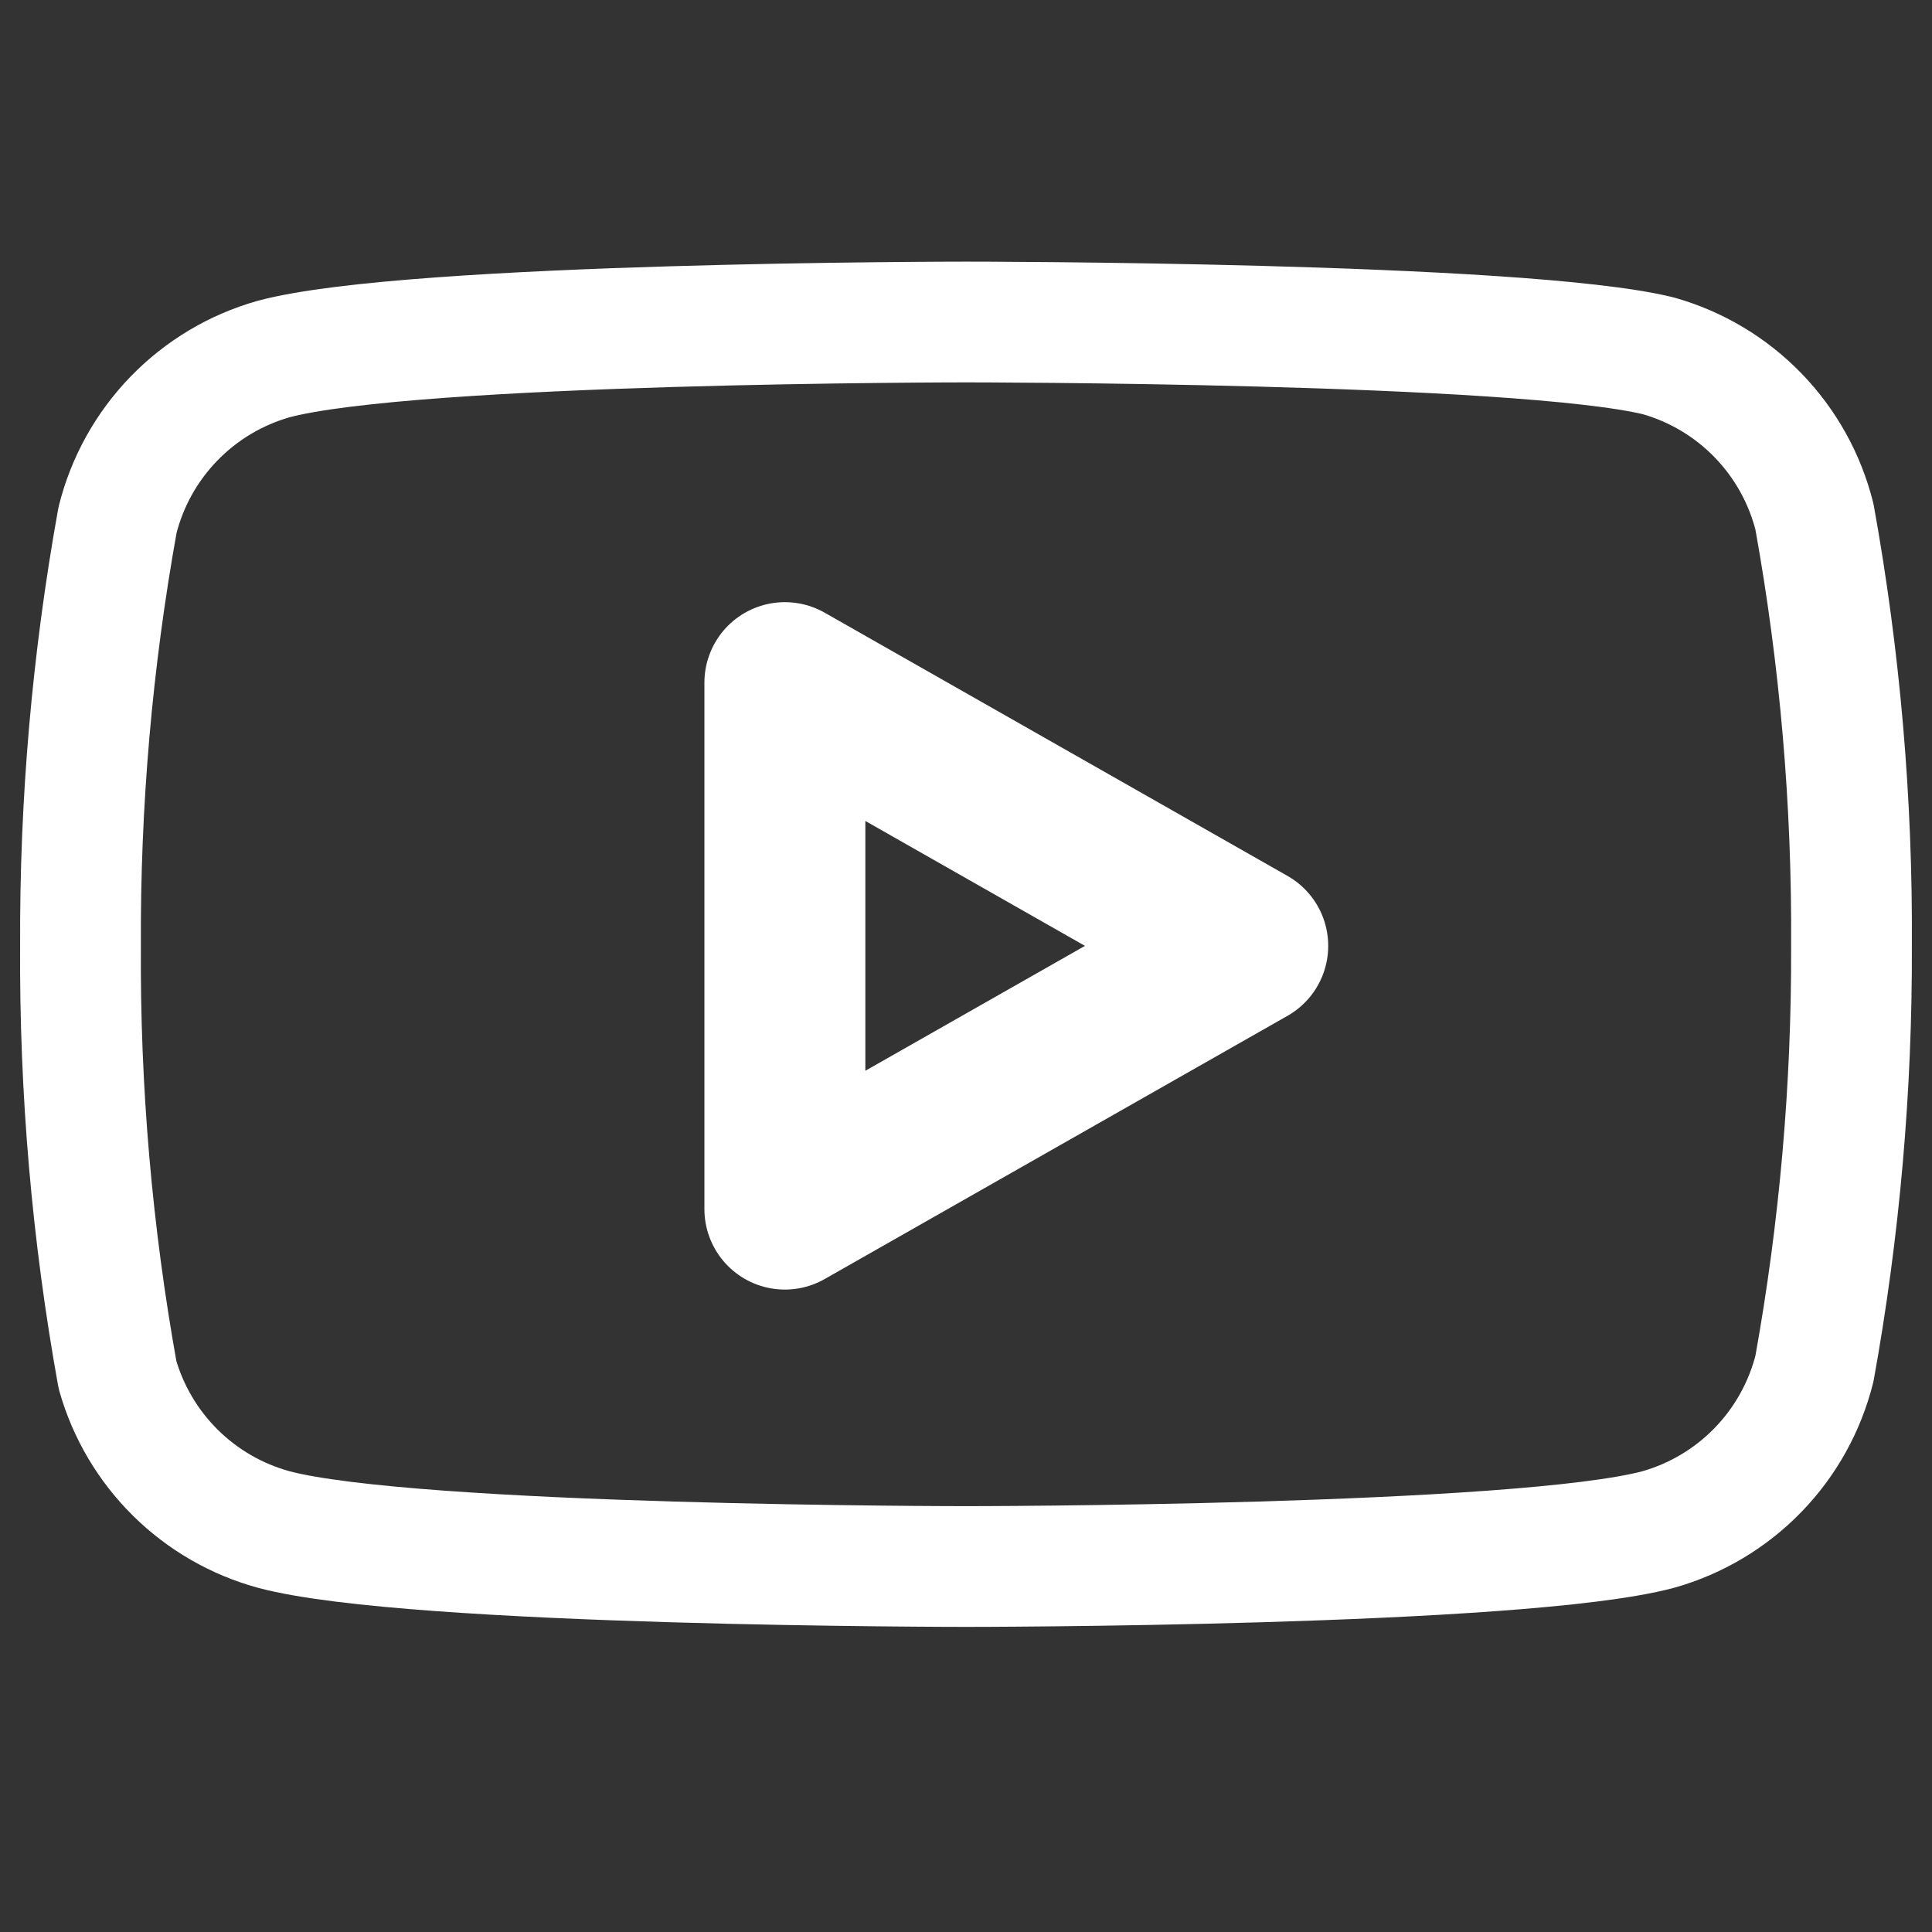 <svg width="100" height="100" viewBox="0 0 100 100" fill="none" xmlns="http://www.w3.org/2000/svg">
<rect x="0" y="0" width="100" height="100" fill="#333333" stroke="none"/>
<path d="M93.917 26.75C93.422 24.773 92.414 22.961 90.994 21.497C89.575 20.034 87.795 18.972 85.833 18.417C78.667 16.667 50 16.667 50 16.667C50 16.667 21.333 16.667 14.167 18.583C12.205 19.138 10.425 20.201 9.006 21.664C7.586 23.127 6.578 24.939 6.083 26.917C4.772 34.19 4.13 41.568 4.167 48.958C4.12 56.404 4.762 63.839 6.083 71.167C6.629 73.083 7.66 74.826 9.076 76.227C10.492 77.628 12.245 78.641 14.167 79.167C21.333 81.083 50 81.083 50 81.083C50 81.083 78.667 81.083 85.833 79.167C87.795 78.612 89.575 77.549 90.994 76.086C92.414 74.623 93.422 72.811 93.917 70.833C95.218 63.615 95.86 56.293 95.833 48.958C95.88 41.512 95.239 34.078 93.917 26.75Z" stroke="white" stroke-width="6.25" stroke-linecap="round" stroke-linejoin="round"/>
<path d="M40.625 62.583L64.583 48.958L40.625 35.333V62.583Z" stroke="white" stroke-width="8.33" stroke-linecap="round" stroke-linejoin="round"/>
</svg>

